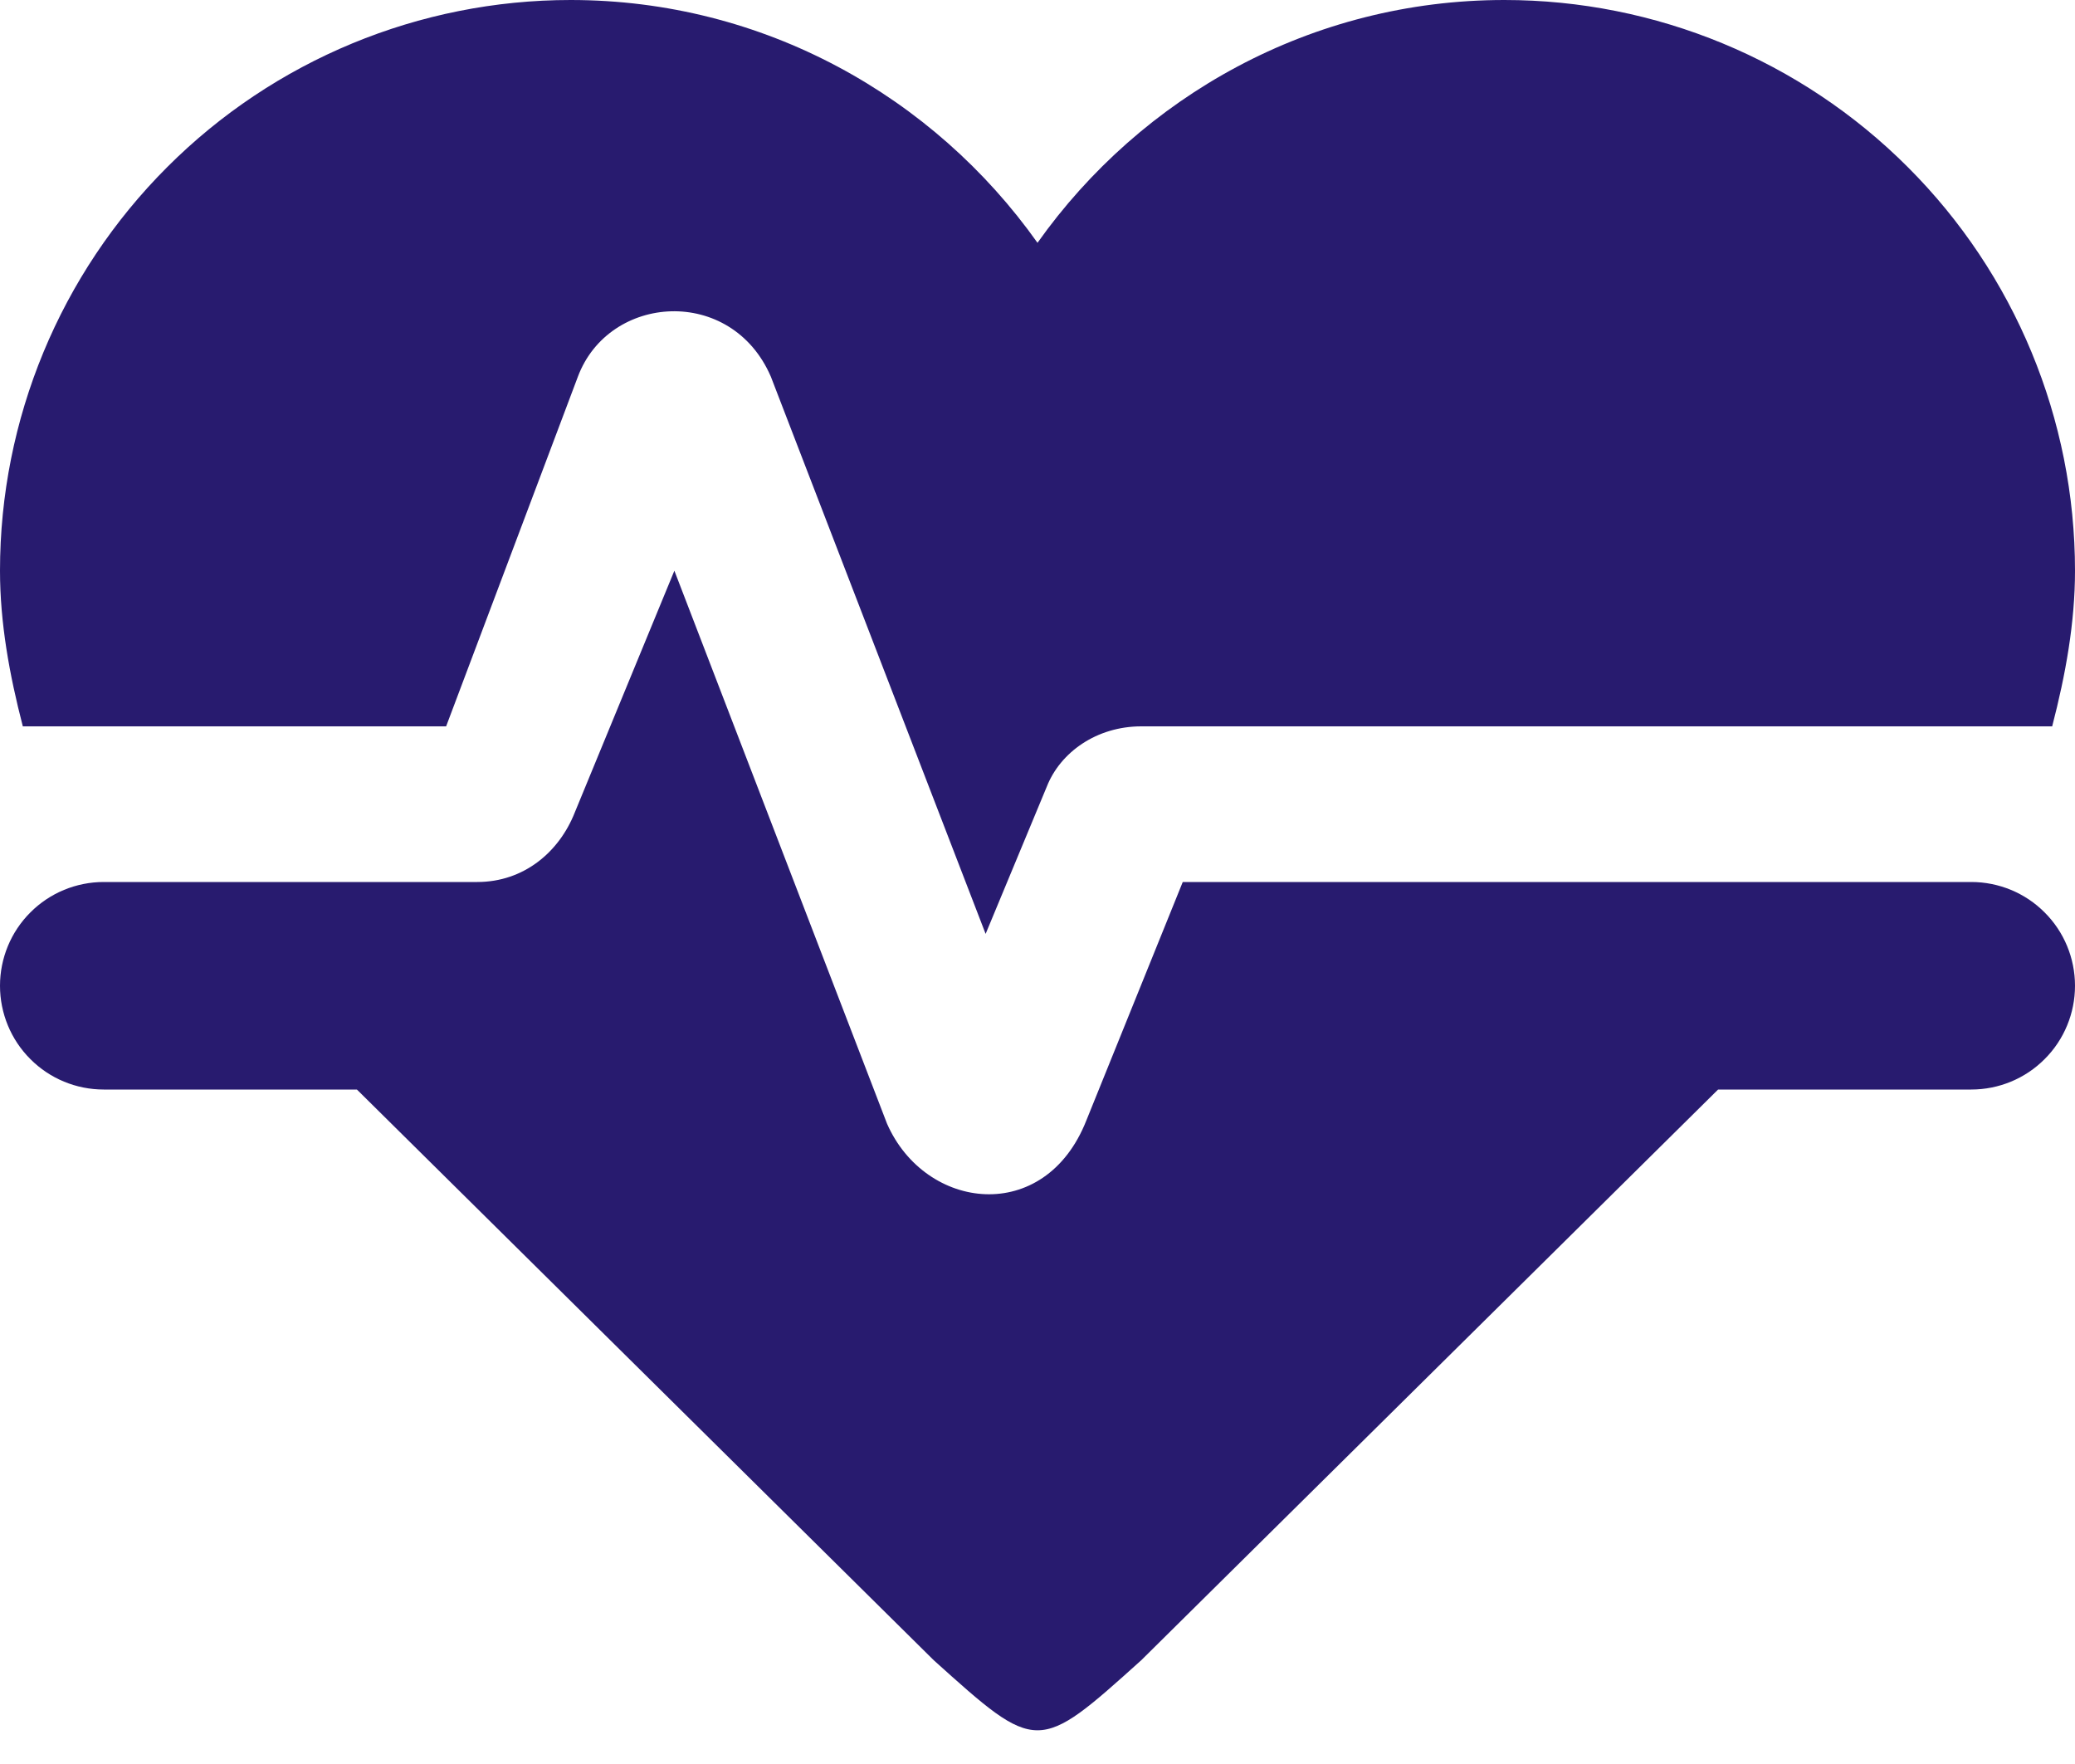 <svg width="20" height="17" viewBox="0 0 20 17" fill="none" xmlns="http://www.w3.org/2000/svg">
<path d="M5.5 0C4.041 0 2.642 0.579 1.611 1.611C0.579 2.642 0 4.041 0 5.5C0 6 0.09 6.5 0.22 7H4.3L5.57 3.63C5.87 2.83 7.05 2.75 7.43 3.63L9.5 9L10.09 7.58C10.22 7.25 10.57 7 11 7H19.78C19.91 6.5 20 6 20 5.5C20 4.041 19.421 2.642 18.389 1.611C17.358 0.579 15.959 0 14.5 0C12.64 0 11 0.93 10 2.34C9 0.93 7.36 0 5.5 0ZM1 8.5C0.735 8.5 0.48 8.605 0.293 8.793C0.105 8.98 0 9.235 0 9.5C0 9.765 0.105 10.02 0.293 10.207C0.48 10.395 0.735 10.5 1 10.5H3.44L9 16C10 16.9 10 16.9 11 16L16.56 10.5H19C19.265 10.5 19.52 10.395 19.707 10.207C19.895 10.02 20 9.765 20 9.5C20 9.235 19.895 8.98 19.707 8.793C19.52 8.605 19.265 8.5 19 8.5H11.4L10.47 10.8C10.07 11.81 8.92 11.67 8.55 10.83L6.5 5.5L5.54 7.83C5.39 8.21 5.05 8.5 4.6 8.5H1Z" fill="#281B6F"/>
</svg>
